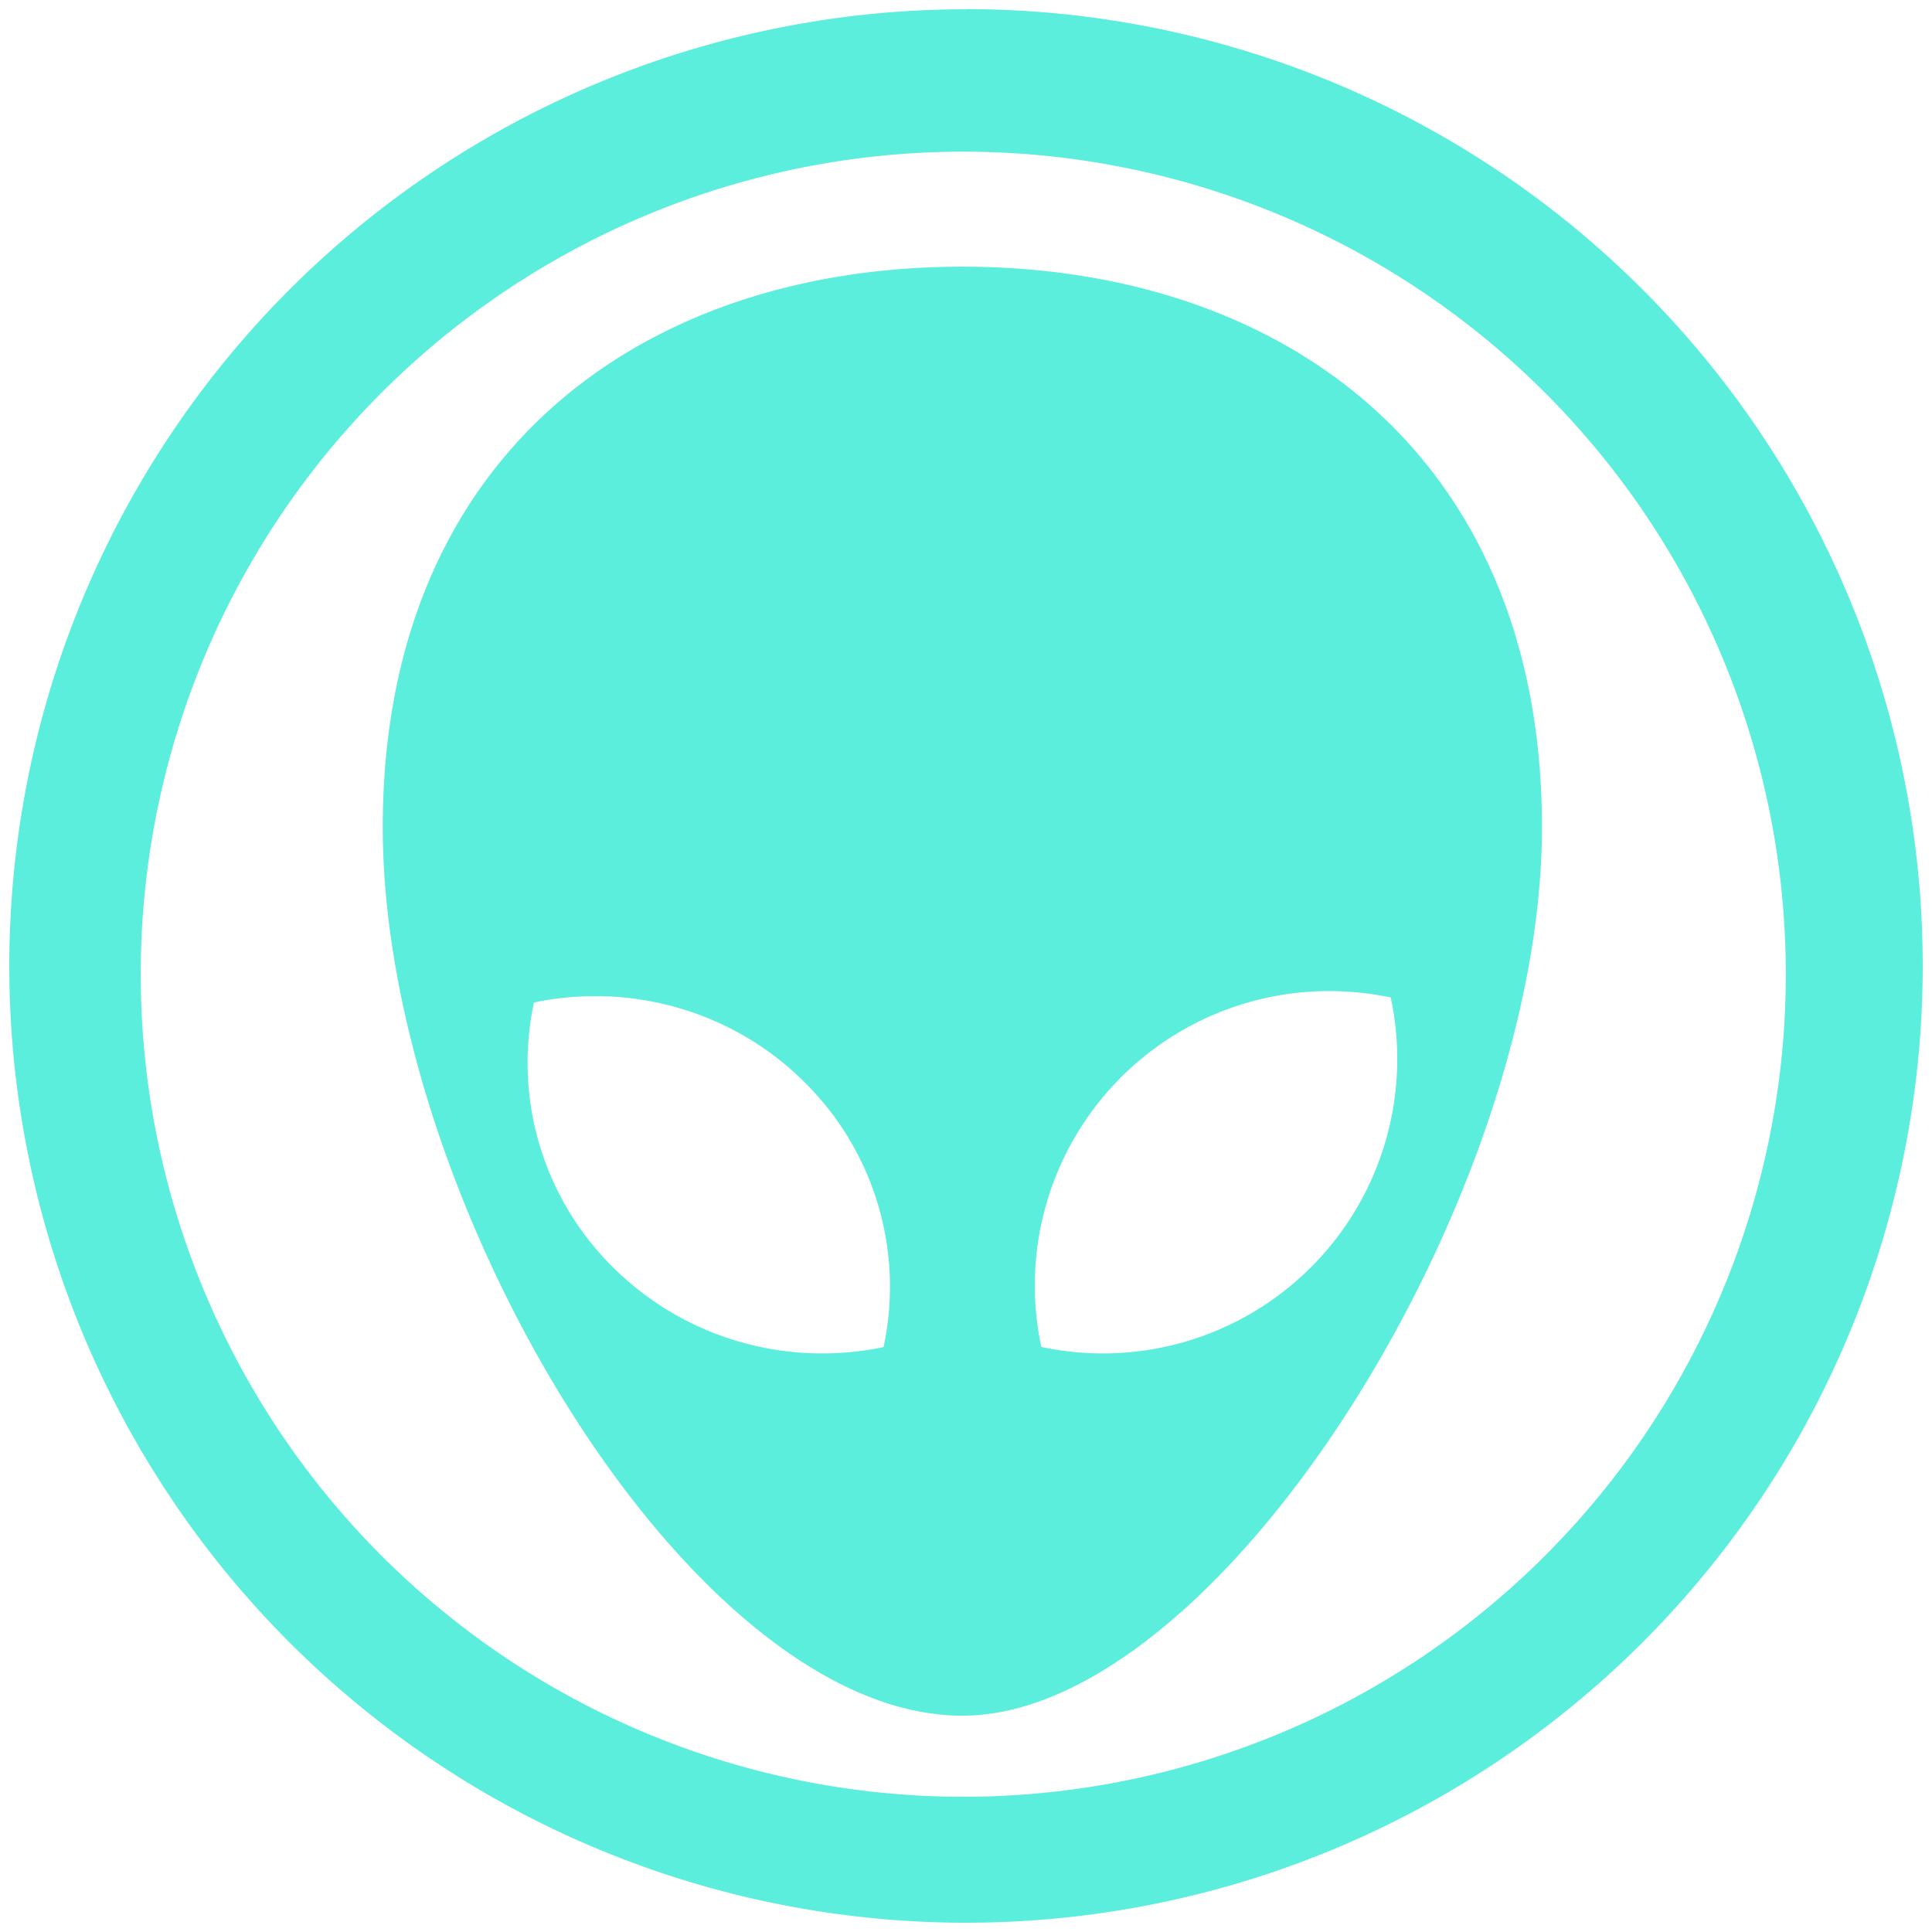 <svg xmlns="http://www.w3.org/2000/svg" width="48" height="48" viewBox="0 0 12.7 12.7"><path fill="#5beedc" d="M6.35.061a6.29 6.29 0 0 0-6.289 6.29 6.29 6.29 0 0 0 6.29 6.288 6.29 6.29 0 0 0 6.288-6.288A6.29 6.29 0 0 0 6.351.06zm-.018.936a5.407 5.407 0 0 1 5.407 5.407 5.407 5.407 0 0 1-5.407 5.407A5.407 5.407 0 0 1 .925 6.404 5.407 5.407 0 0 1 6.332.997zm-.006.756c-2.104 0-3.81 1.235-3.81 3.685s2.023 5.84 3.81 5.84c1.682 0 3.81-3.39 3.81-5.84 0-2.45-1.706-3.685-3.81-3.685zm2.345 4.763c.158-.005.316.008.471.041a1.935 1.935 0 0 1-2.297 2.297A1.935 1.935 0 0 1 8.67 6.516zm-4.69.033c.473.017.941.203 1.302.559.481.474.656 1.136.525 1.747-.62.13-1.29-.044-1.772-.518A1.89 1.89 0 0 1 3.51 6.59c.155-.033.313-.046.47-.04z"/></svg>
